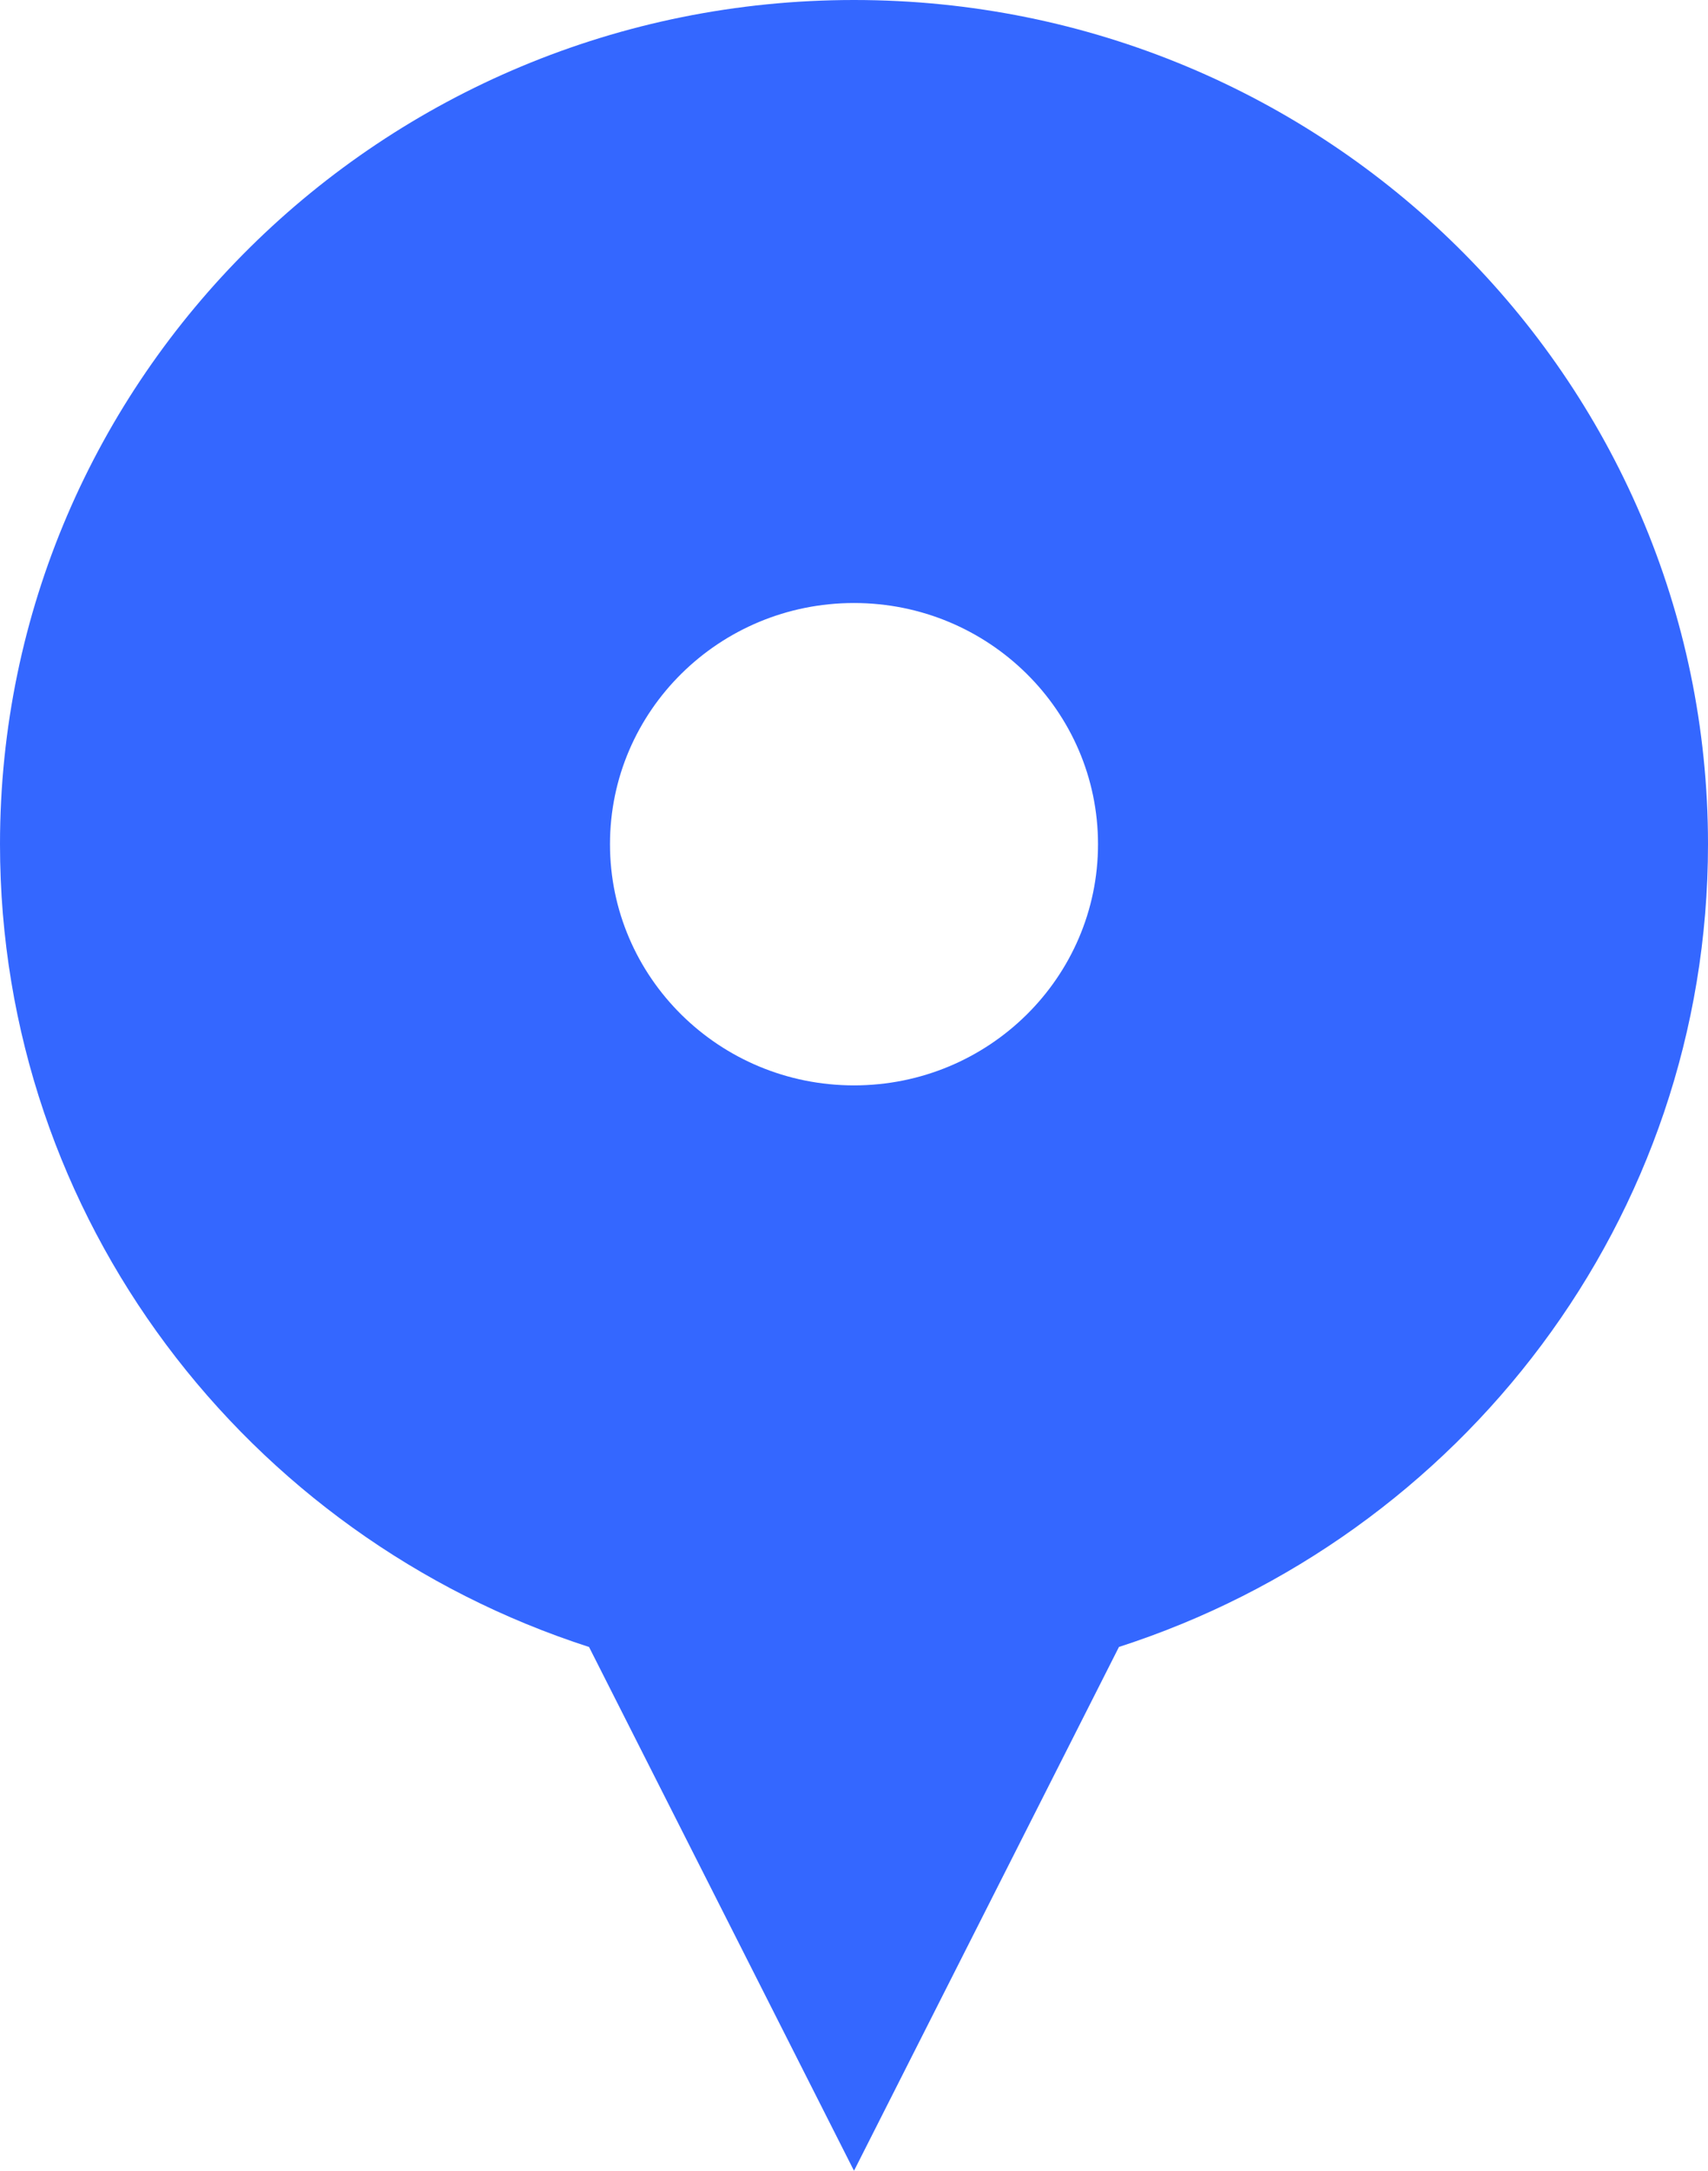 <svg xmlns="http://www.w3.org/2000/svg" width="37" height="47" viewBox="0 0 37 47">
    <path fill="#3467FF" fill-rule="evenodd" d="M12.76 35.659C5.353 33.273 0 26.393 0 18.278 0 8.183 8.283 0 18.5 0S37 8.183 37 18.278c0 8.115-5.353 14.995-12.76 17.38L18.5 47l-5.74-11.341zM18.5 23.5c2.92 0 5.286-2.338 5.286-5.222 0-2.884-2.367-5.222-5.286-5.222-2.92 0-5.286 2.338-5.286 5.222 0 2.884 2.367 5.222 5.286 5.222z"/>
</svg>
